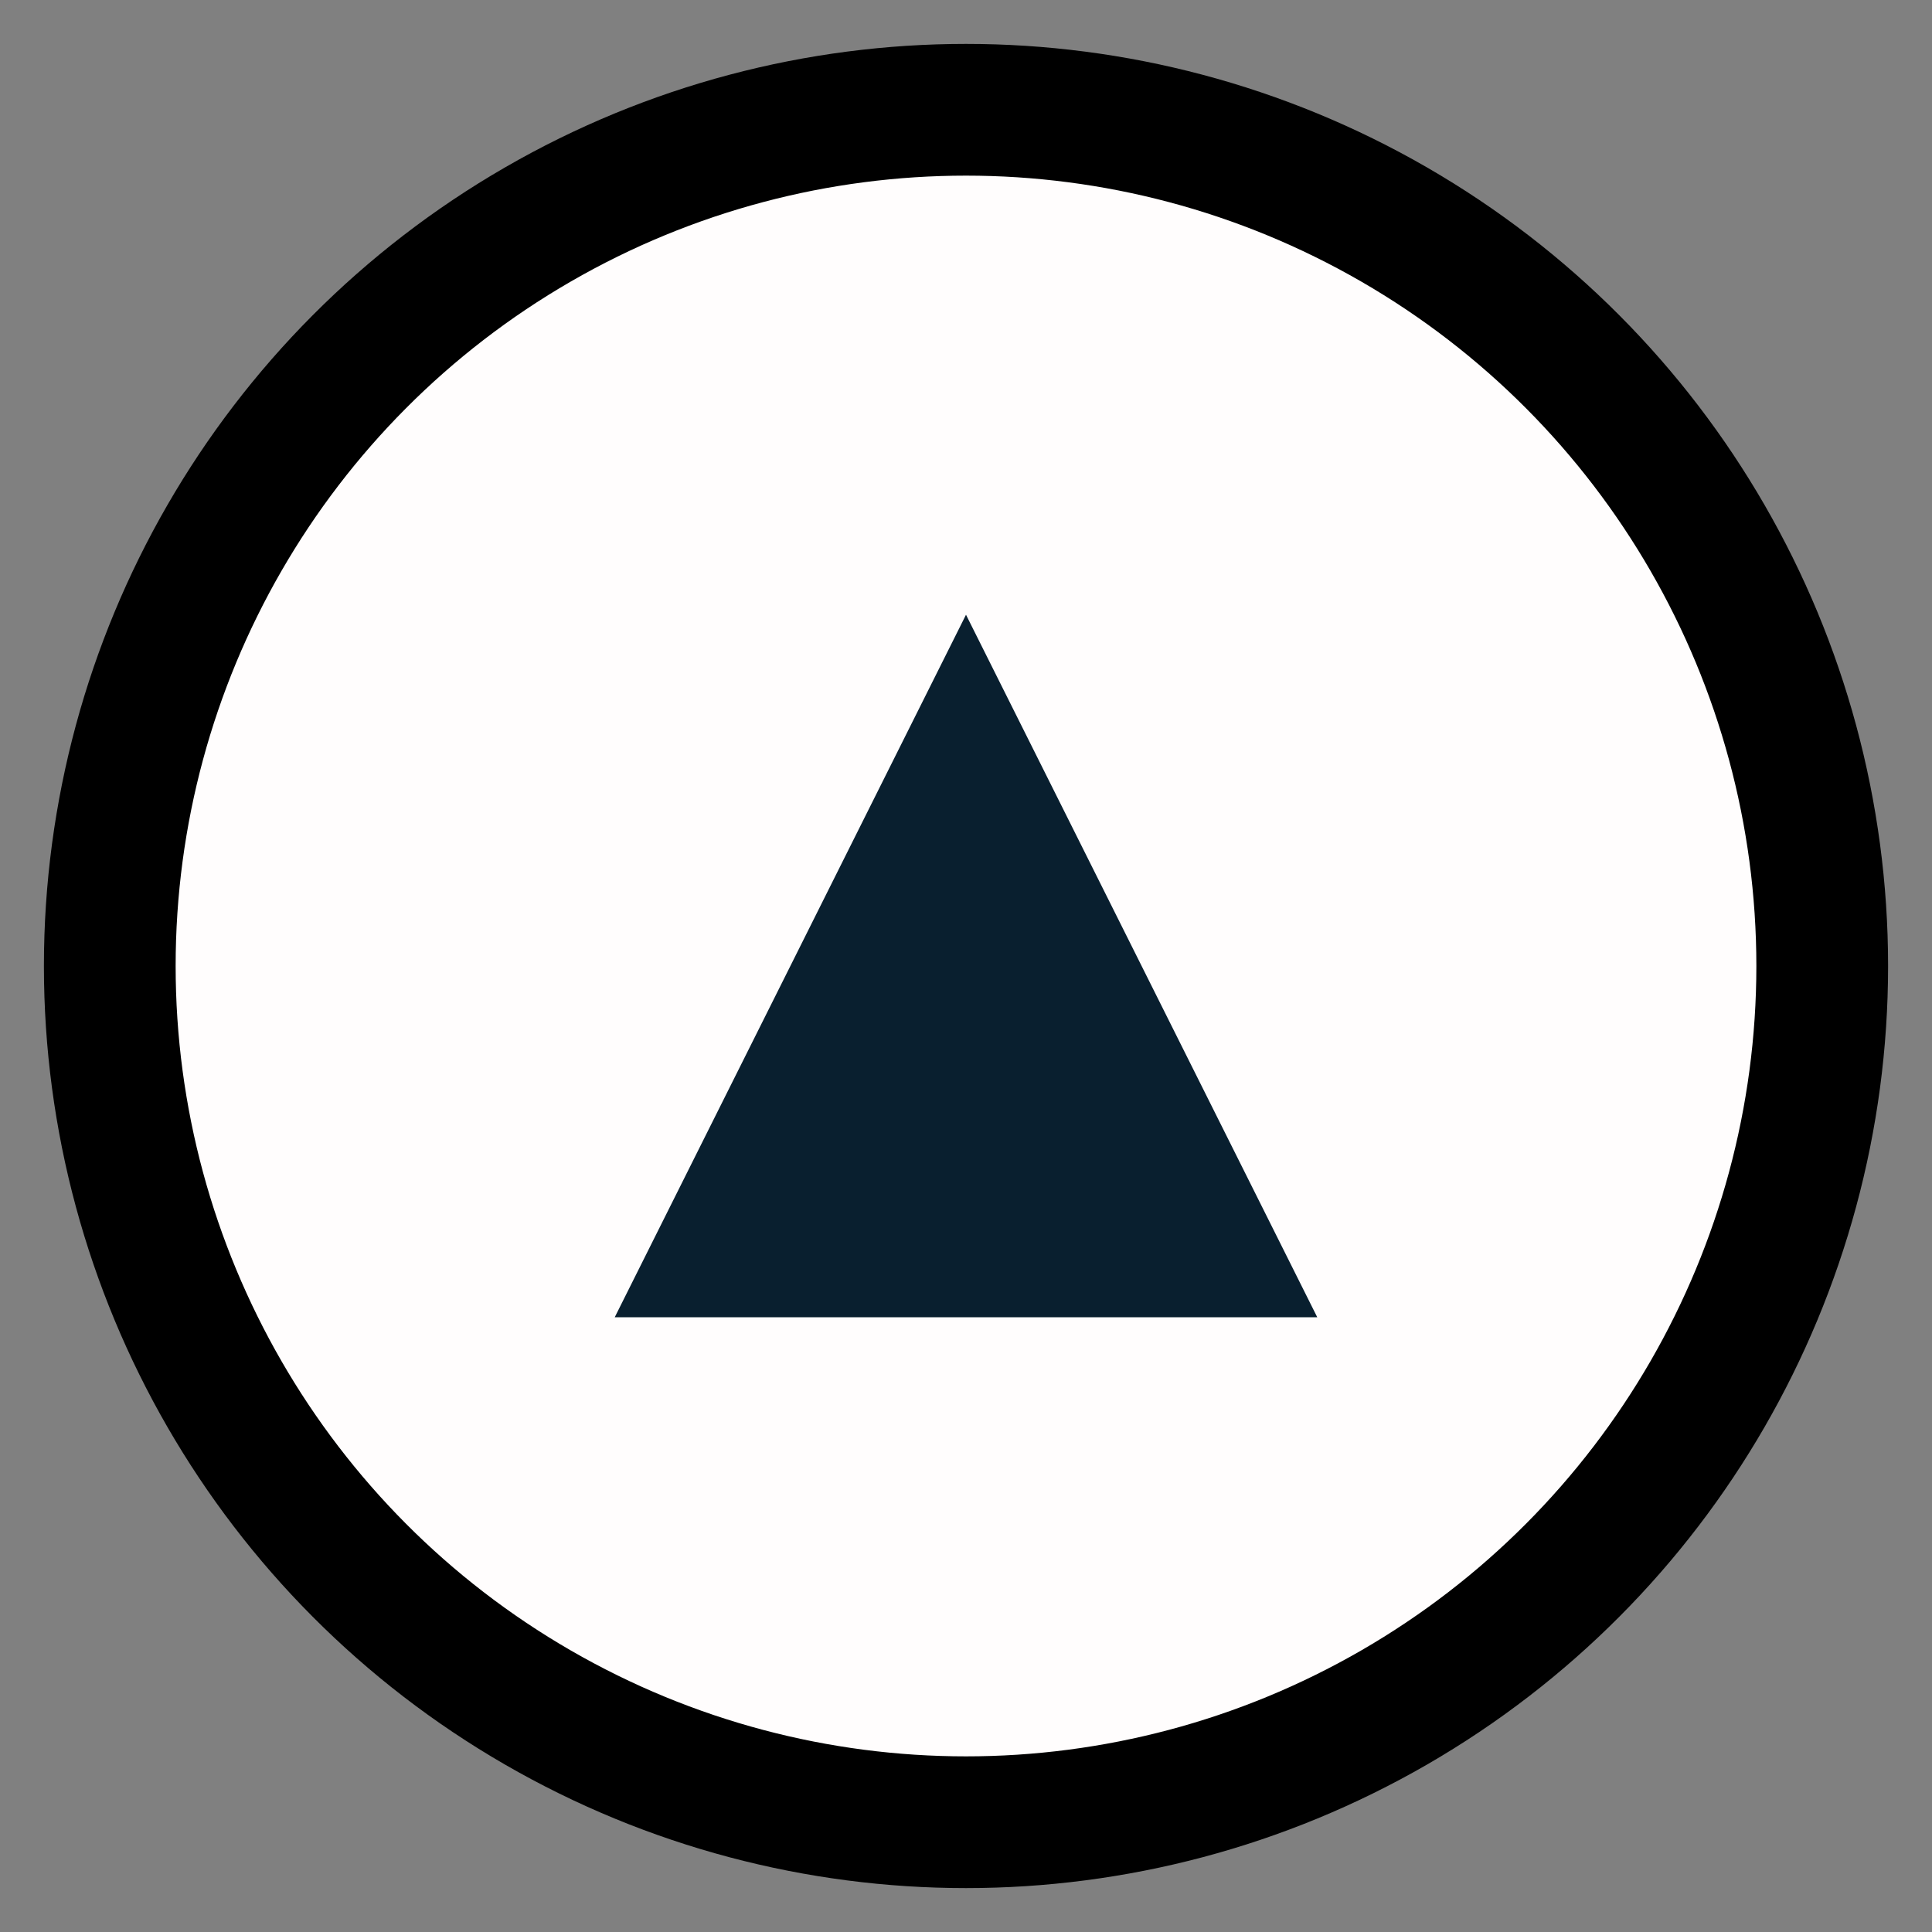 <svg width="22" height="22" viewBox="0 0 22 22" fill="none" xmlns="http://www.w3.org/2000/svg">
<rect x="0" y="0" width="22" height="22" fill="#808080" stroke="none"/>
<circle cx="11" cy="11" r="9.75" fill="#FFFDFD" stroke="black" stroke-width="1.5"/>
<path d="M11 7L15 15H7L11 7Z" fill="#091F2F"/>
</svg>

